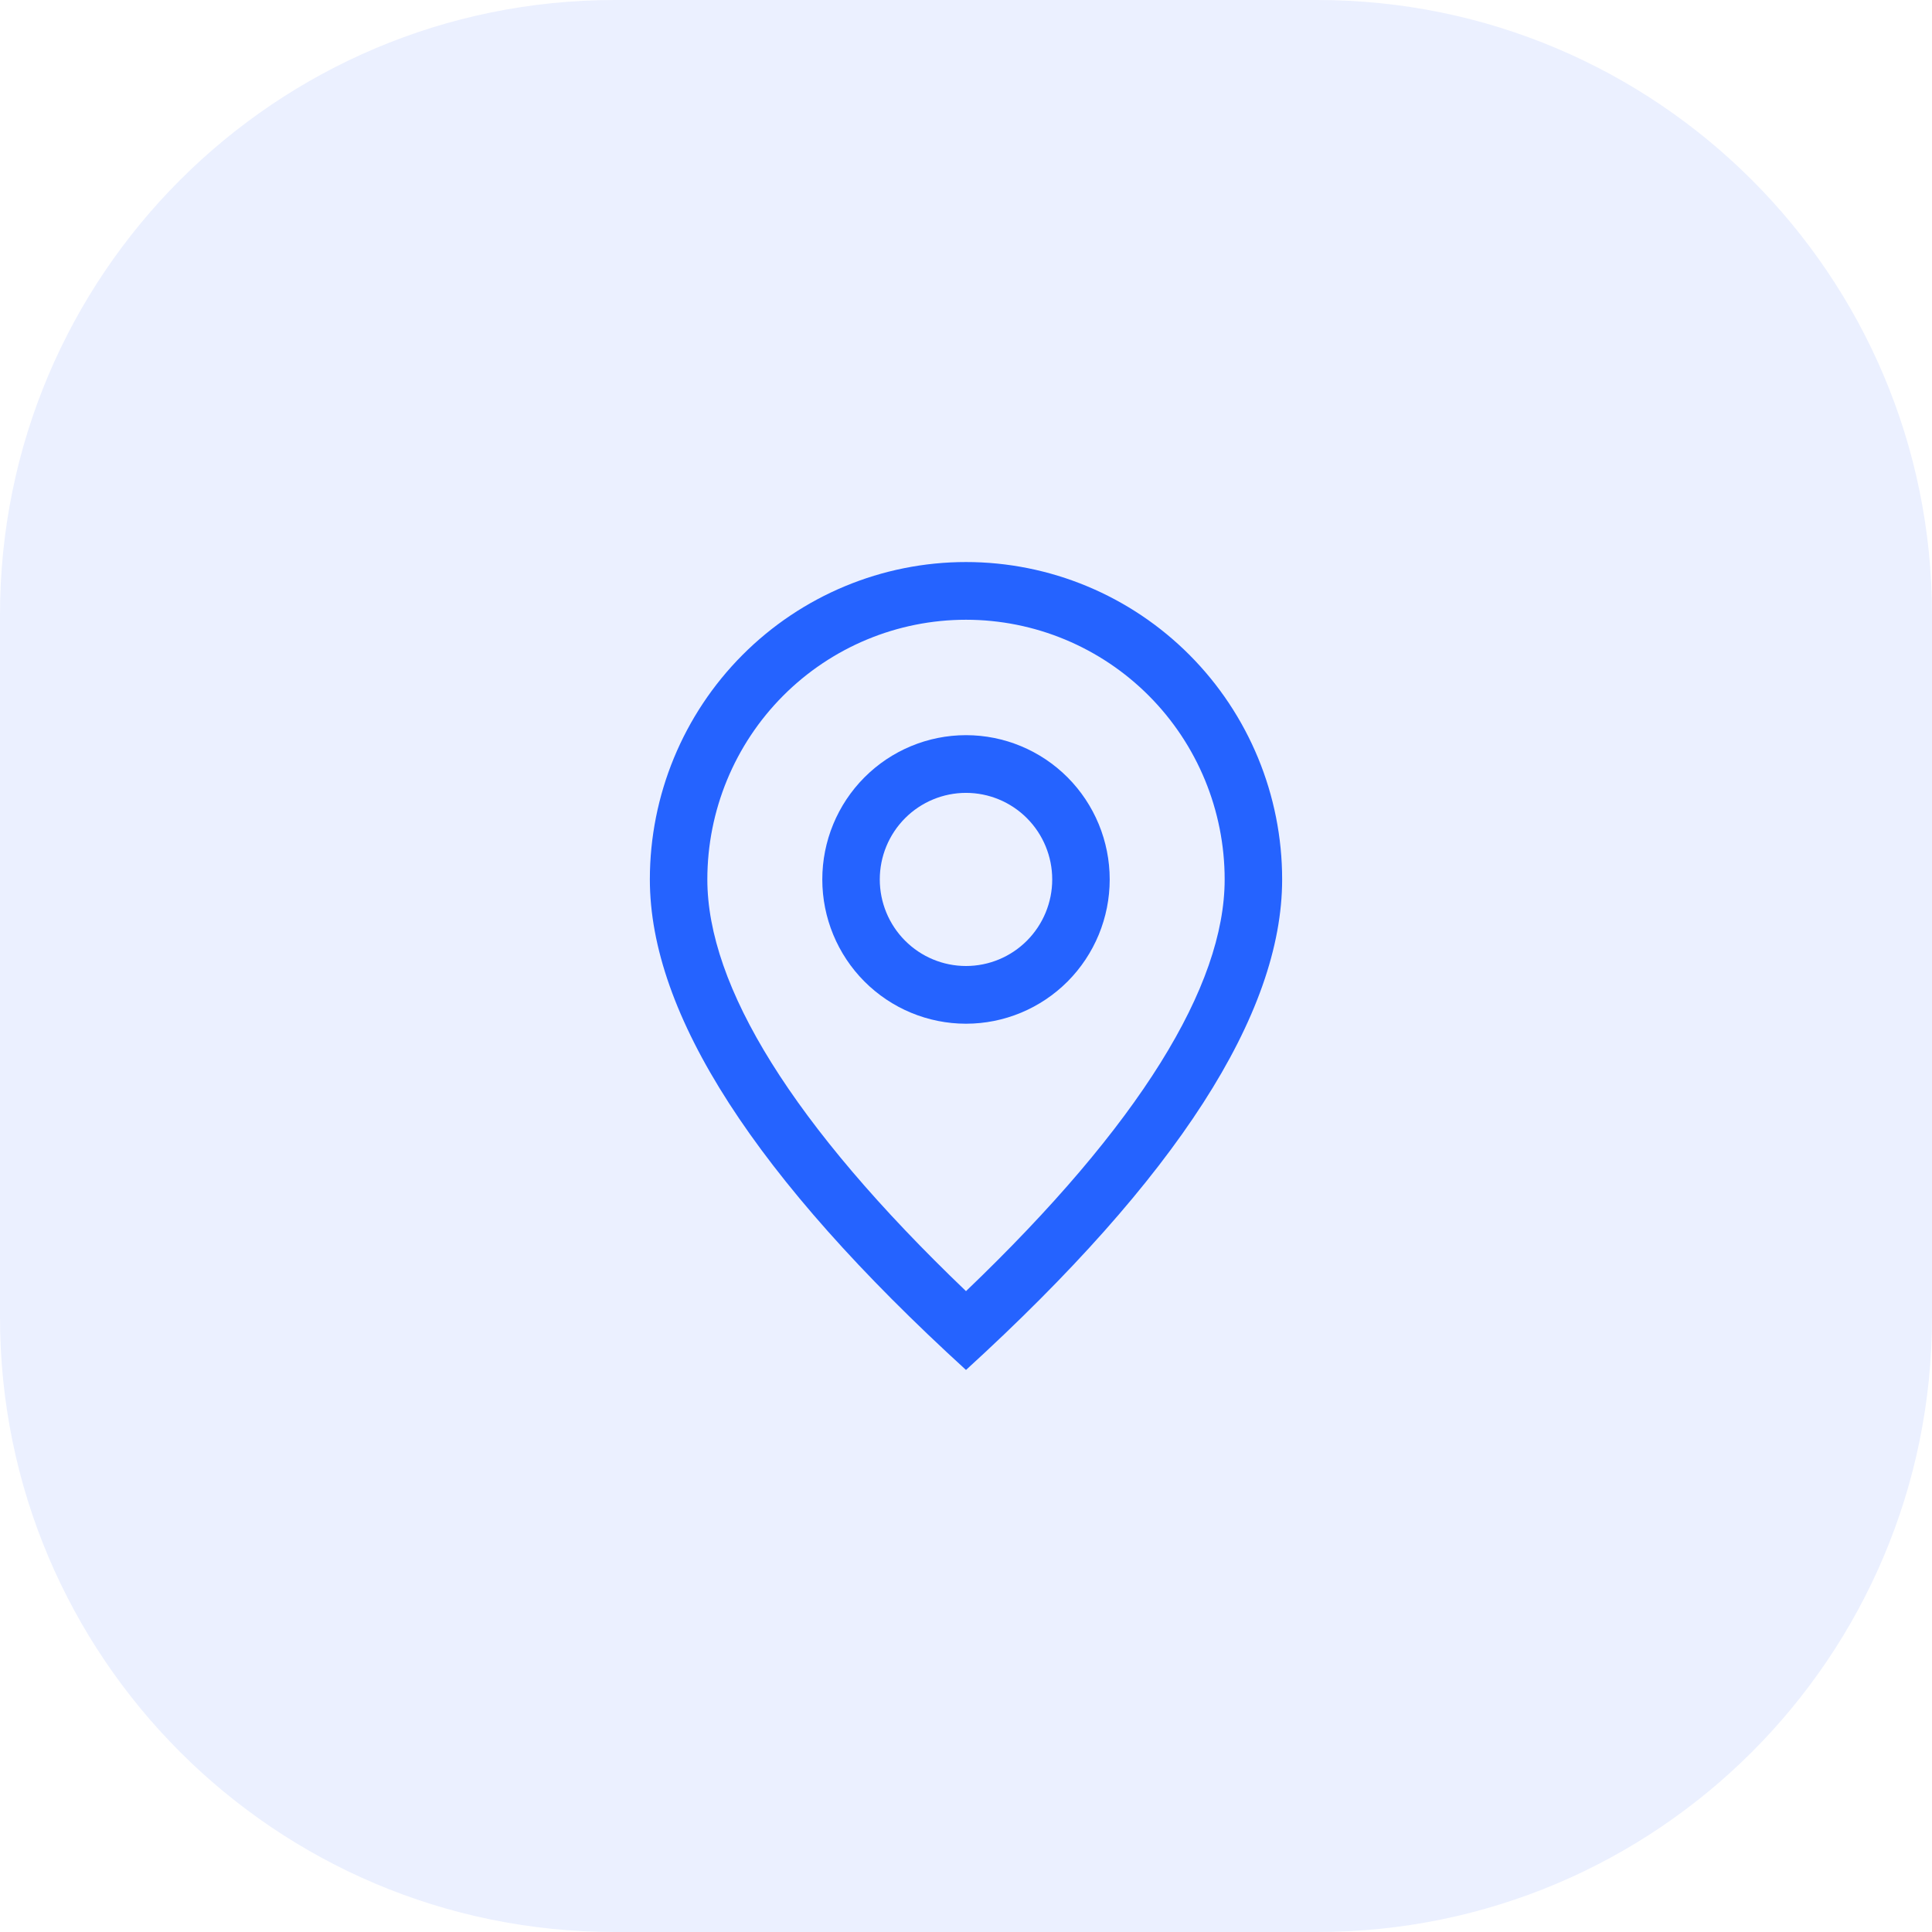 <svg width="110" height="110" viewBox="0 0 110 110" fill="none" xmlns="http://www.w3.org/2000/svg">
<path opacity="0.09" d="M75 0H35C15.67 0 0 15.67 0 35V75C0 94.33 15.67 110 35 110H75C94.33 110 110 94.33 110 75V35C110 15.67 94.33 0 75 0Z" fill="#2563FF"/>
<path d="M69.727 50.071C69.727 46.15 68.176 42.389 65.414 39.616C62.652 36.843 58.906 35.286 55 35.286C51.094 35.286 47.348 36.843 44.586 39.616C41.824 42.389 40.273 46.15 40.273 50.071C40.273 56.137 45.106 64.042 55 73.512C64.894 64.042 69.727 56.137 69.727 50.071ZM55 78C42.999 67.049 37 57.737 37 50.071C37 45.279 38.896 40.682 42.272 37.293C45.648 33.904 50.226 32 55 32C59.774 32 64.352 33.904 67.728 37.293C71.104 40.682 73 45.279 73 50.071C73 57.737 67.001 67.049 55 78Z" fill="#2563FF"/>
<path d="M55 55C56.302 55 57.551 54.481 58.471 53.556C59.392 52.632 59.909 51.379 59.909 50.072C59.909 48.764 59.392 47.511 58.471 46.586C57.551 45.662 56.302 45.143 55 45.143C53.698 45.143 52.45 45.662 51.529 46.586C50.608 47.511 50.091 48.764 50.091 50.072C50.091 51.379 50.608 52.632 51.529 53.556C52.45 54.481 53.698 55 55 55V55ZM55 58.286C52.83 58.286 50.749 57.42 49.215 55.88C47.68 54.339 46.818 52.25 46.818 50.072C46.818 47.893 47.68 45.804 49.215 44.263C50.749 42.723 52.83 41.857 55 41.857C57.17 41.857 59.251 42.723 60.786 44.263C62.32 45.804 63.182 47.893 63.182 50.072C63.182 52.25 62.32 54.339 60.786 55.88C59.251 57.42 57.17 58.286 55 58.286Z" fill="#2563FF"/>
</svg>
